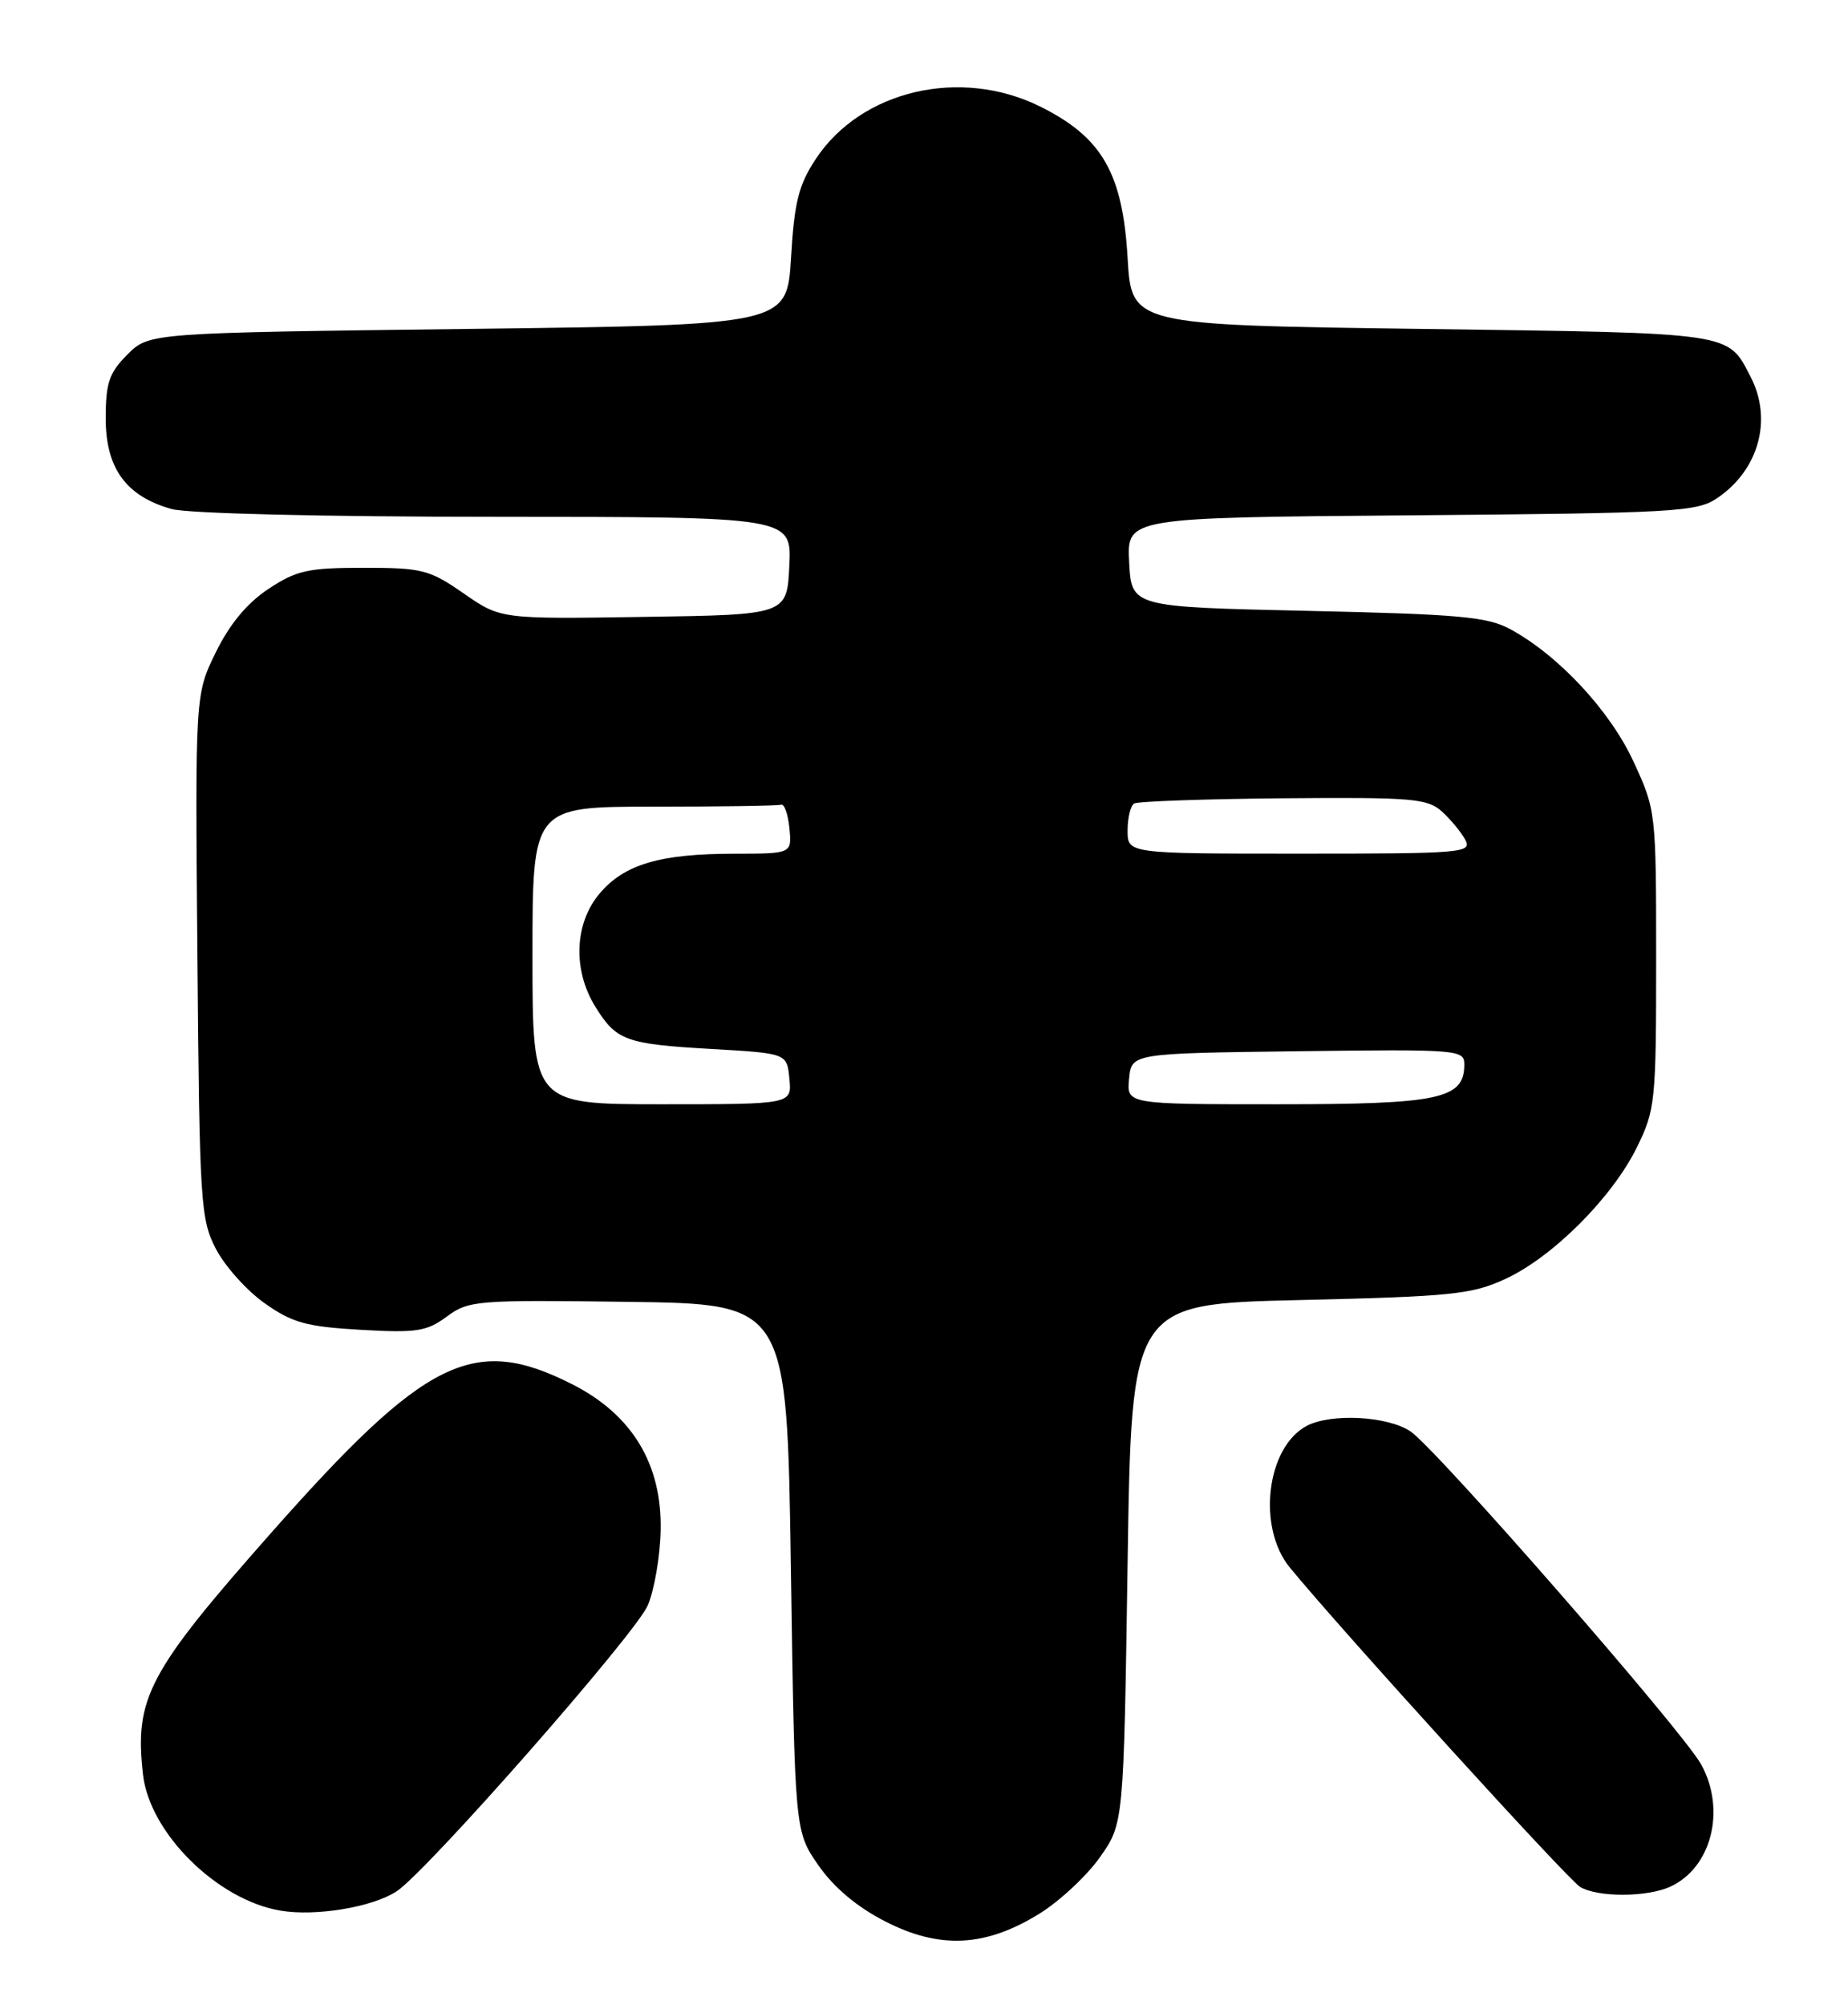<?xml version="1.0" encoding="UTF-8" standalone="no"?>
<!DOCTYPE svg PUBLIC "-//W3C//DTD SVG 1.1//EN" "http://www.w3.org/Graphics/SVG/1.1/DTD/svg11.dtd" >
<svg xmlns="http://www.w3.org/2000/svg" xmlns:xlink="http://www.w3.org/1999/xlink" version="1.1" viewBox="0 0 236 256">
 <g >
 <path fill="currentColor"
d=" M 132.71 244.37 C 135.31 242.77 138.80 239.51 140.47 237.14 C 143.50 232.83 143.50 232.83 144.00 199.67 C 144.50 166.50 144.50 166.50 166.00 166.00 C 185.38 165.55 187.97 165.28 192.23 163.31 C 198.29 160.52 205.89 152.91 209.04 146.50 C 211.39 141.72 211.50 140.66 211.50 122.50 C 211.50 103.68 211.47 103.44 208.62 97.27 C 205.62 90.76 199.07 83.72 192.91 80.36 C 189.97 78.75 186.42 78.43 167.00 78.00 C 144.50 77.50 144.50 77.50 144.20 71.80 C 143.90 66.09 143.90 66.09 180.20 65.80 C 213.92 65.52 216.70 65.37 219.30 63.60 C 224.61 60.01 226.38 53.57 223.57 48.13 C 220.59 42.38 221.69 42.54 181.60 42.00 C 144.50 41.50 144.50 41.50 144.00 32.92 C 143.37 22.11 140.74 17.54 132.87 13.62 C 122.70 8.56 110.01 11.50 104.20 20.27 C 101.99 23.61 101.44 25.79 101.02 32.90 C 100.50 41.50 100.50 41.50 59.77 42.00 C 19.04 42.50 19.04 42.50 16.27 45.27 C 13.93 47.62 13.50 48.88 13.50 53.44 C 13.50 59.80 16.11 63.38 21.93 65.00 C 24.00 65.57 41.36 65.99 63.30 65.99 C 101.10 66.00 101.10 66.00 100.80 72.25 C 100.50 78.50 100.50 78.50 82.21 78.77 C 63.93 79.05 63.93 79.05 59.21 75.77 C 54.84 72.74 53.92 72.50 46.43 72.50 C 39.33 72.50 37.86 72.83 34.28 75.20 C 31.55 77.01 29.33 79.68 27.56 83.29 C 24.92 88.68 24.92 88.68 25.21 122.09 C 25.48 153.73 25.61 155.71 27.59 159.50 C 28.74 161.70 31.53 164.81 33.80 166.41 C 37.32 168.90 39.11 169.40 46.04 169.80 C 53.20 170.21 54.49 170.01 57.06 168.11 C 59.85 166.05 60.84 165.97 80.24 166.23 C 100.50 166.50 100.50 166.50 101.00 200.17 C 101.50 233.83 101.50 233.83 104.51 238.17 C 106.47 240.99 109.42 243.48 113.01 245.32 C 119.98 248.91 125.84 248.62 132.71 244.37 Z  M 50.65 241.50 C 54.52 238.96 81.10 208.71 82.72 205.00 C 83.55 203.07 84.30 198.76 84.37 195.42 C 84.55 186.95 80.73 180.63 73.07 176.75 C 60.48 170.37 54.39 173.38 34.58 195.78 C 18.92 213.50 17.16 216.82 18.26 226.58 C 19.10 234.04 27.72 242.59 35.79 243.96 C 40.30 244.73 47.55 243.53 50.65 241.50 Z  M 213.29 240.91 C 218.57 238.51 220.45 231.10 217.25 225.30 C 214.89 221.02 183.40 184.95 180.11 182.76 C 177.17 180.80 169.94 180.43 166.85 182.08 C 161.72 184.83 160.52 195.05 164.73 200.17 C 171.48 208.38 200.28 240.06 201.81 240.95 C 204.08 242.28 210.34 242.26 213.29 240.91 Z  M 68.00 122.00 C 68.00 103.00 68.00 103.00 83.50 103.00 C 92.03 103.00 99.34 102.89 99.75 102.75 C 100.16 102.61 100.64 103.96 100.81 105.75 C 101.13 109.00 101.13 109.00 93.81 109.01 C 84.28 109.01 79.71 110.36 76.56 114.11 C 73.35 117.92 73.13 123.86 76.02 128.53 C 78.71 132.89 79.90 133.32 91.00 133.95 C 100.50 134.50 100.50 134.50 100.81 137.75 C 101.13 141.00 101.13 141.00 84.56 141.00 C 68.00 141.00 68.00 141.00 68.00 122.00 Z  M 144.19 137.75 C 144.50 134.50 144.50 134.50 165.75 134.23 C 186.29 133.97 187.00 134.03 187.00 135.92 C 187.00 140.33 183.87 141.00 163.21 141.00 C 143.87 141.00 143.87 141.00 144.19 137.75 Z  M 144.00 106.06 C 144.00 104.44 144.37 102.89 144.83 102.60 C 145.29 102.32 153.86 102.02 163.88 101.93 C 180.34 101.79 182.29 101.95 184.14 103.62 C 185.26 104.64 186.61 106.27 187.13 107.24 C 188.01 108.90 186.76 109.00 166.04 109.00 C 144.00 109.00 144.00 109.00 144.00 106.06 Z "/>
</g>
</svg>